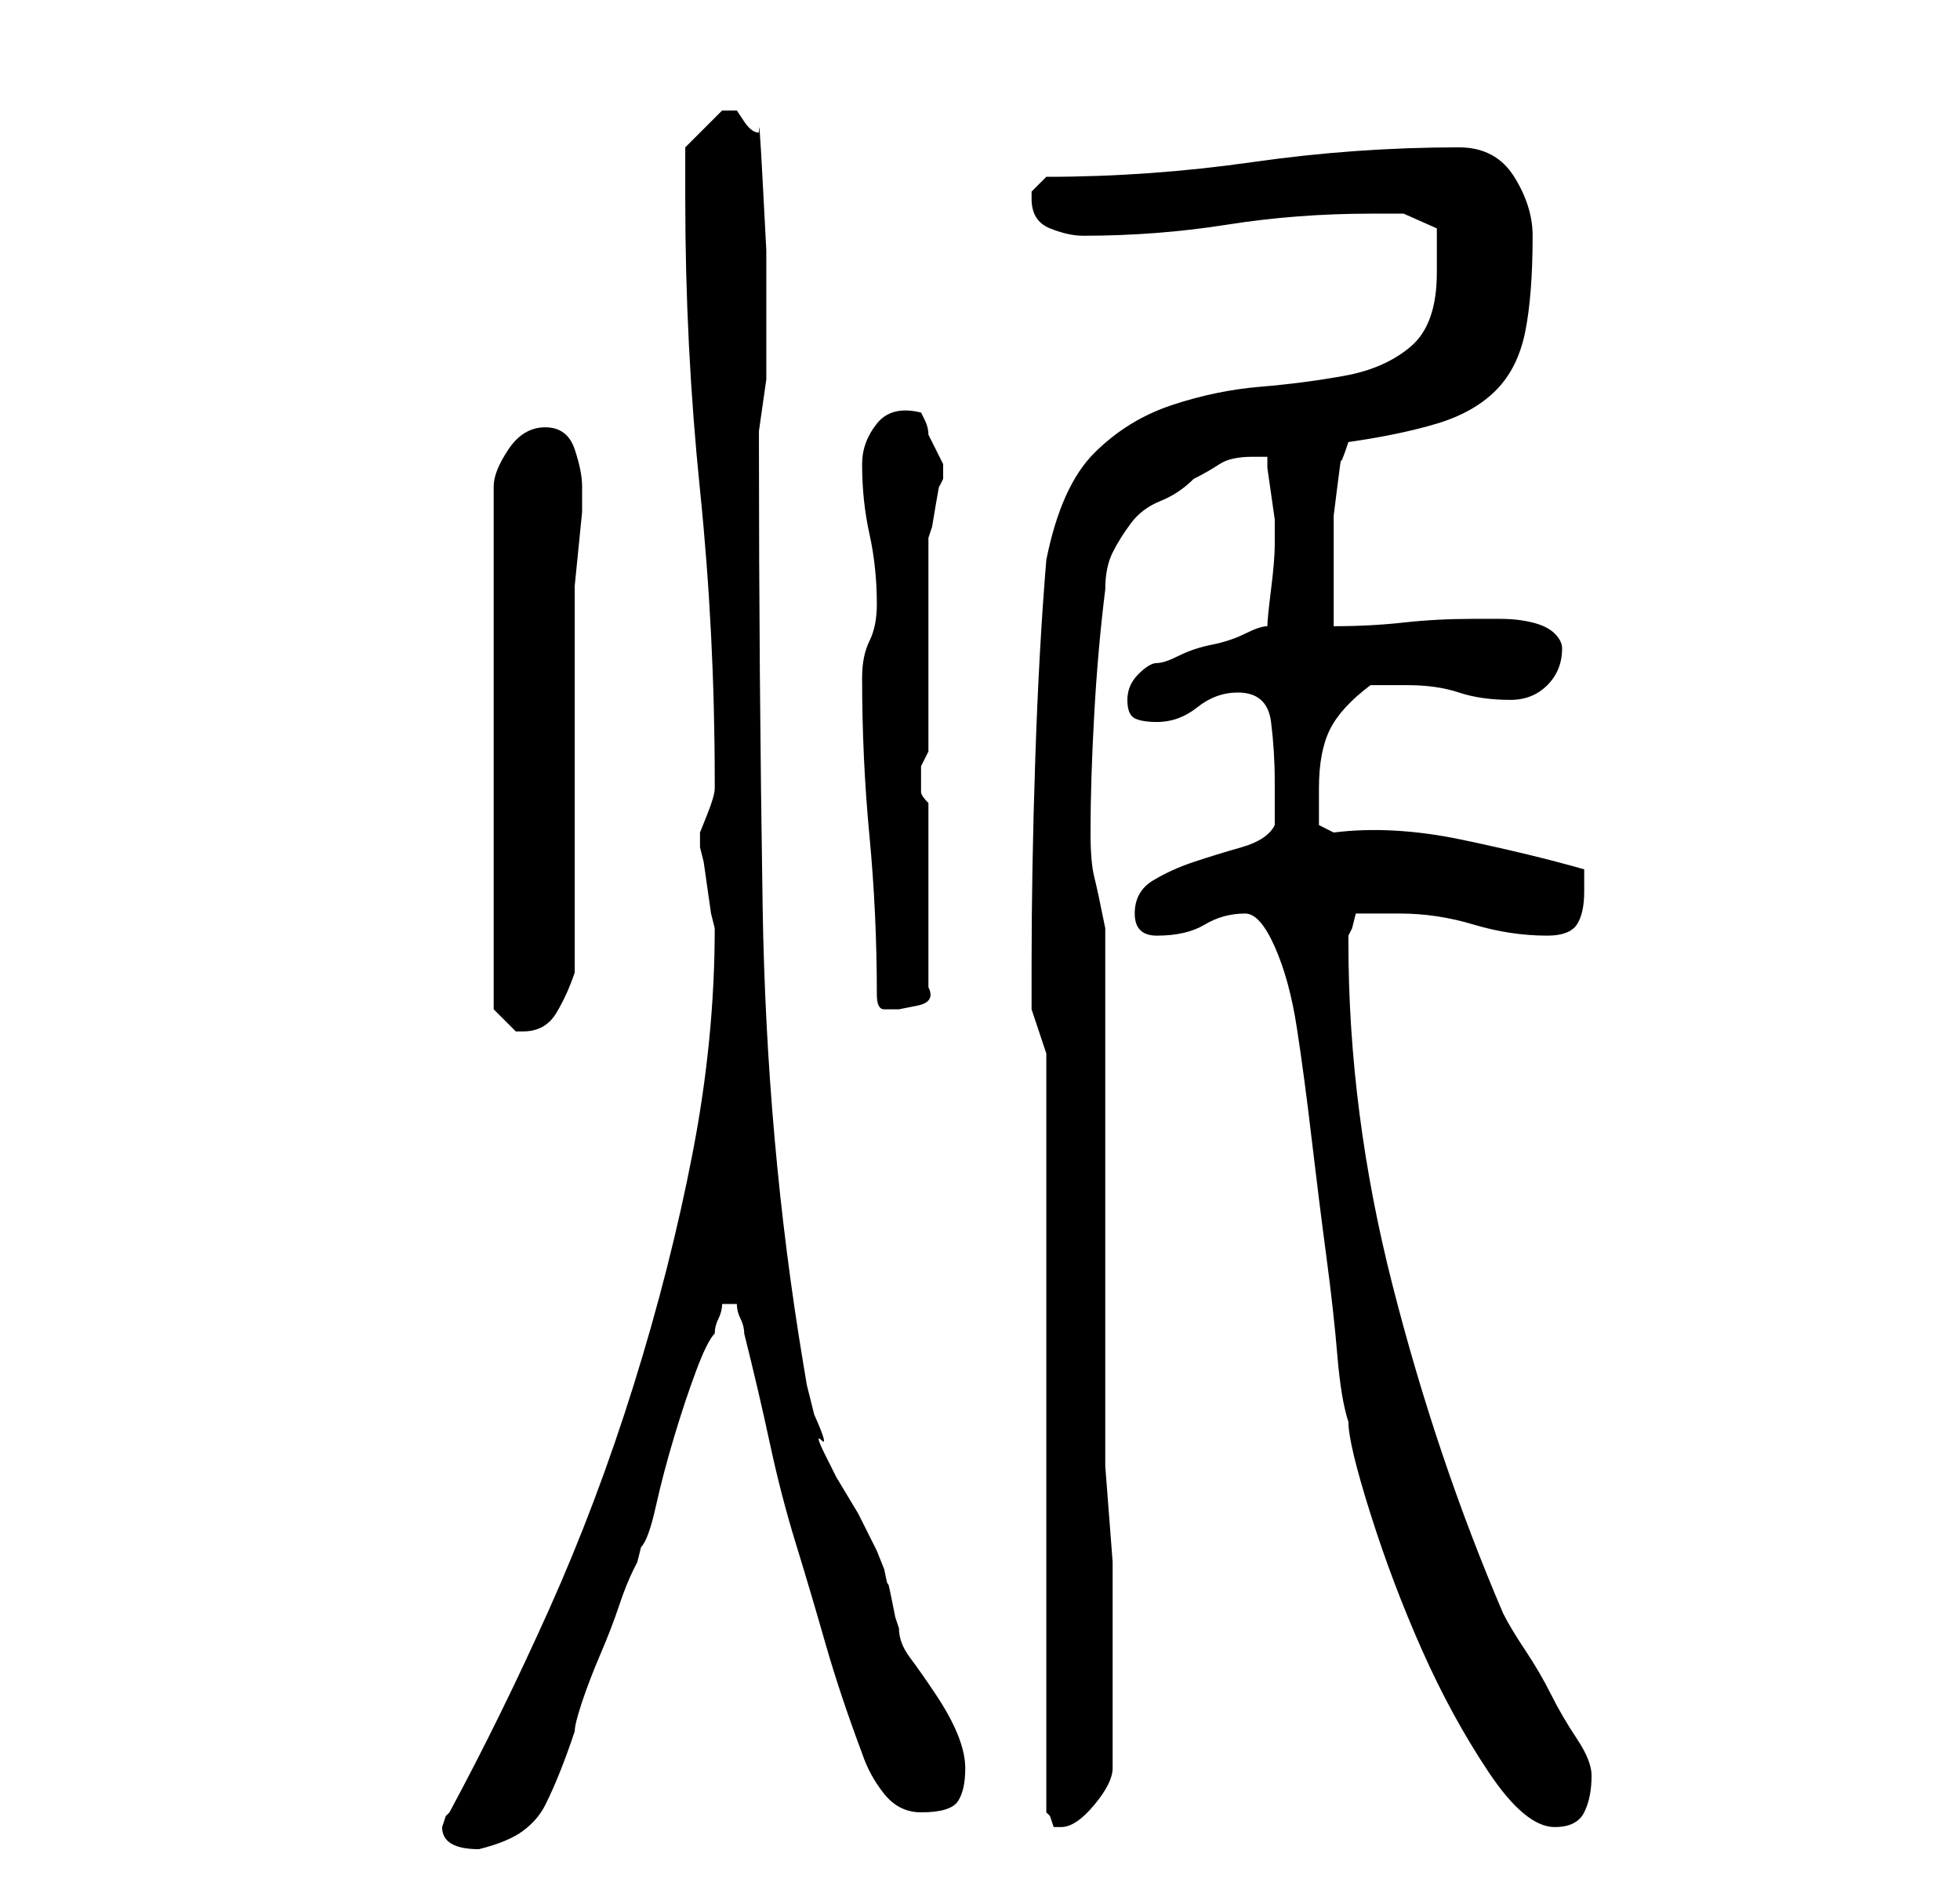 <?xml version="1.0" standalone="no"?>
<!DOCTYPE svg PUBLIC "-//W3C//DTD SVG 1.1//EN" "http://www.w3.org/Graphics/SVG/1.1/DTD/svg11.dtd" >
<svg xmlns="http://www.w3.org/2000/svg" xmlns:xlink="http://www.w3.org/1999/xlink" version="1.1" viewBox="-10 0 266 256">
   <path fill="currentColor"
d="M50 248q0 3 5 3q4 -1 6 -2.5t3 -3.5t2 -4.5t2 -5.5q0 -1 1 -4t2.5 -6.5t2.5 -6.5t2 -5l0.5 -1t0.5 -2q1 -1 2 -5.5t2.5 -9.5t3 -9t2.5 -5q0 -1 0.5 -2t0.5 -2h1h1q0 1 0.5 2t0.5 2q2 8 3.5 15t3.5 13.5t4 13.5t5 15q1 3 3 5.5t5 2.5q4 0 5 -1.5t1 -4.5q0 -2 -1 -4.5
t-3 -5.5t-3.5 -5t-1.5 -4l-0.5 -1.5t-0.5 -2.5t-0.5 -2t-0.5 -2l-1 -2.5t-2.5 -5l-3 -5t-1.5 -3t-0.5 -2t-1 -3.5l-1 -4t-0.5 -3q-5 -30 -5.5 -62t-0.5 -62v-1v-1.5t0.5 -3.5t0.5 -3.5v-2.5v-6v-9t-0.5 -9.5t-0.5 -6.5q-1 0 -2 -1.5l-1 -1.5h-0.5h-0.5h-0.5h-0.5l-2 2l-3 3
v7q0 20 2 39.5t2 39.5v1q0 1 -1 3.5l-1 2.5v1v1l0.5 2t0.5 3.5t0.5 3.5l0.5 2q0 15 -3 30.5t-8 31.5t-11.5 30.5t-13.5 27.5l-0.5 0.5t-0.5 1.5zM132 143v103l0.5 0.5t0.5 1.5h1q2 0 4.5 -3t2.5 -5v-14v-14t-1 -13v-73q-1 -5 -1.5 -7t-0.5 -6q0 -7 0.5 -16t1.5 -17
q0 -3 1 -5t2.5 -4t4 -3t4.5 -3q2 -1 3.5 -2t4.5 -1h2v1.5t0.5 3.5t0.5 3.5v2.5v1v0q0 2 -0.5 6t-0.5 5q-1 0 -3 1t-4.5 1.5t-4.5 1.5t-3 1t-2.5 1.5t-1.5 3.5t1 2.5t3 0.5q3 0 5.5 -2t5.5 -2q4 0 4.5 4t0.5 8v2.5v3.5q-1 2 -4.5 3t-6.5 2t-5.5 2.5t-2.5 4.5t3 3
q4 0 6.5 -1.5t5.5 -1.5q2 0 4 4.5t3 11t2 15t2 16t1.5 13.5t1.5 9q0 3 3 12.5t7 18.5t9 16.5t9 7.5q3 0 4 -2t1 -5q0 -2 -2 -5t-3.5 -6t-3.5 -6t-3 -5q-9 -21 -15 -44.5t-6 -46.5v-1l0.5 -1t0.5 -2h3.5h2.5q5 0 10 1.5t10 1.5q3 0 4 -1.5t1 -4.5v-3q-7 -2 -16.5 -4t-17.5 -1
l-2 -1v-2.5v-2.5q0 -5 1.5 -8t5.5 -6h2h3q4 0 7 1t7 1q3 0 5 -2t2 -5q0 -1 -1 -2t-3 -1.5t-4.5 -0.5h-3.5q-5 0 -9.5 0.5t-9.5 0.5v-3v-3v-4v-2v-3t0.5 -4t0.5 -3.5t1 -2.5q7 -1 12 -2.5t8 -4.5t4 -8t1 -13q0 -4 -2.5 -8t-7.5 -4q-14 0 -28 2t-28 2l-0.5 0.5l-1.5 1.5v1
q0 3 2.5 4t4.5 1q10 0 19.5 -1.5t19.5 -1.5h4.5t4.5 2v6q0 7 -3.5 10t-9 4t-11.5 1.5t-12 2.5t-10.5 6.5t-6.5 14.5q-1 12 -1.5 27t-0.5 28v6t2 6zM64 58q-3 0 -5 3t-2 5v71l1 1l2 2h1q3 0 4.5 -2.5t2.5 -5.5v-10v-15v-15v-10v-2.5t0.5 -5t0.5 -5v-3.5q0 -2 -1 -5t-4 -3z
M109 135q0 2 1 2h2t2.5 -0.5t1.5 -2.5v-25q-1 -1 -1 -1.5v-1.5v-2t1 -2v-5.5v-8.5v-9.5v-5.5l0.5 -1.5t0.5 -3t0.5 -2.5l0.5 -1v-1v-1l-1 -2l-1 -2q0 -1 -0.5 -2l-0.5 -1q-4 -1 -6 1.5t-2 5.5q0 5 1 9.5t1 9.5q0 3 -1 5t-1 5q0 11 1 21.5t1 21.5z" />
</svg>
